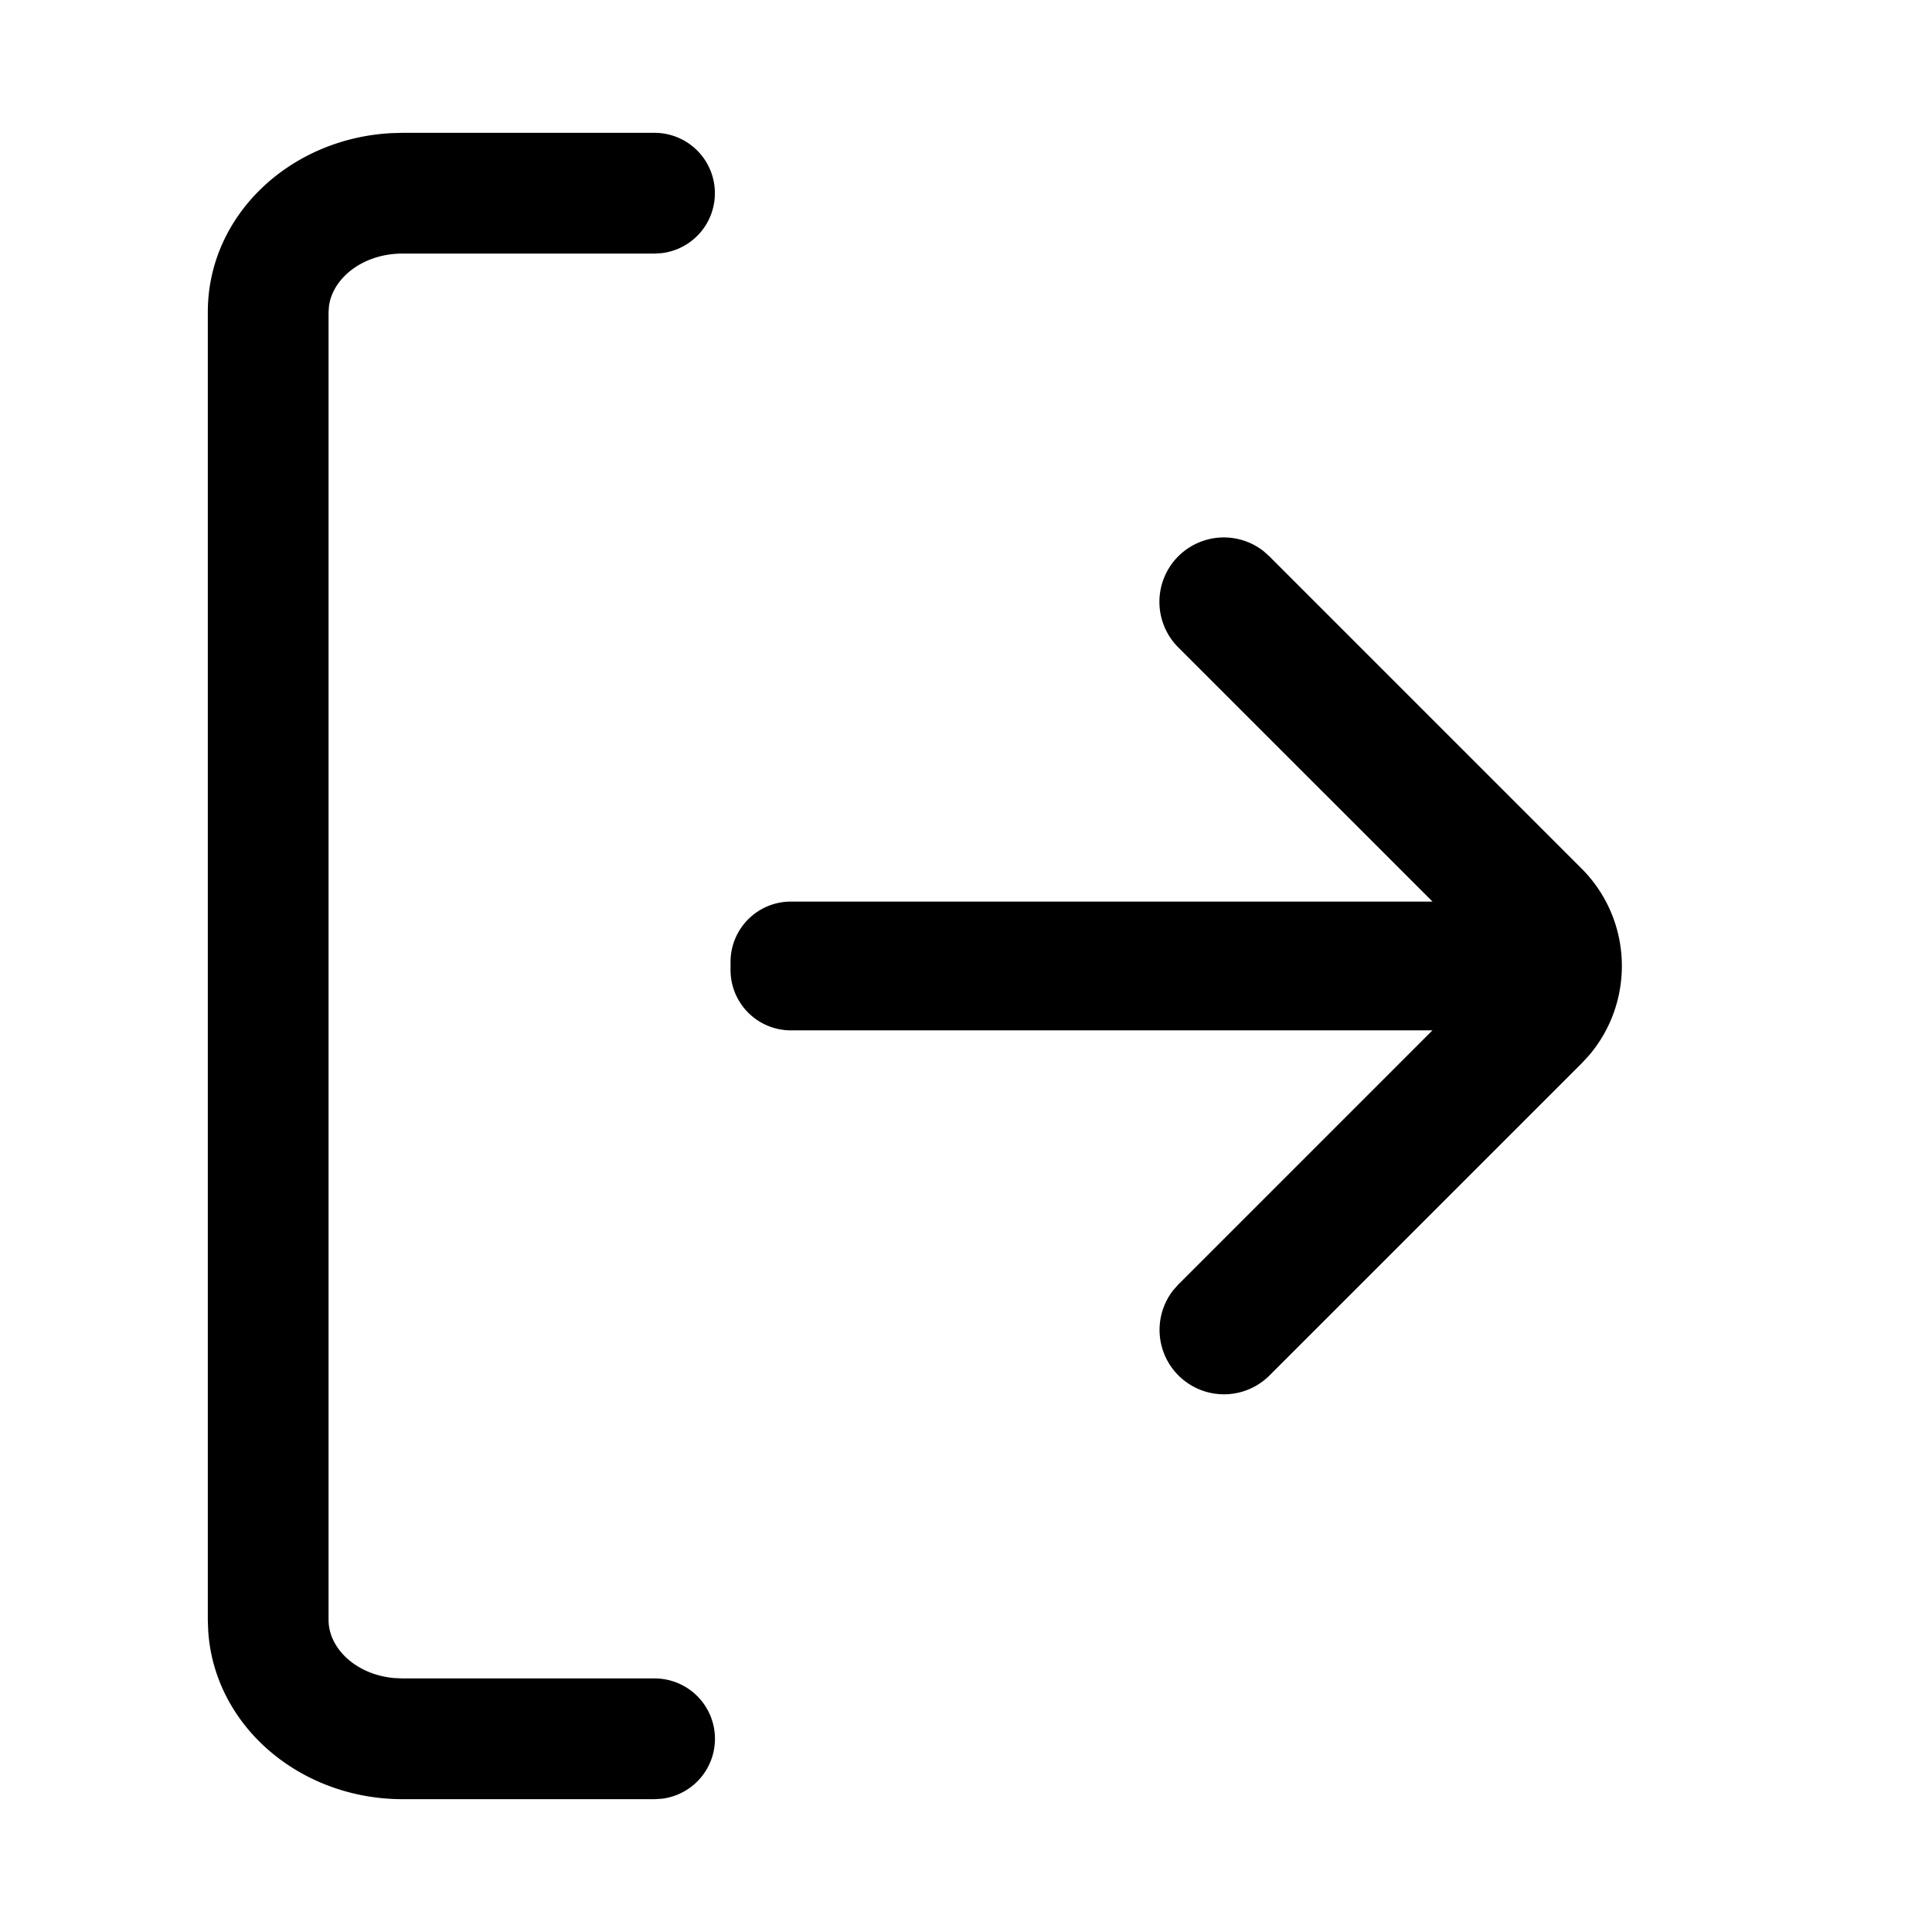 <?xml version="1.0" standalone="no"?><!DOCTYPE svg PUBLIC "-//W3C//DTD SVG 1.1//EN" "http://www.w3.org/Graphics/SVG/1.1/DTD/svg11.dtd"><svg class="icon" width="200px" height="200.00px" viewBox="0 0 1024 1024" version="1.1" xmlns="http://www.w3.org/2000/svg"><path fill="currentColor" d="M378.944 921.6a32 32 0 0 1-28.256 31.776l-3.744 0.224H213.376c-54.24 0-99.968-38.784-103.04-89.536l-0.192-5.472V165.408c0-51.552 43.84-92.128 97.472-94.848l5.76-0.16h133.568a32 32 0 0 1 3.744 63.776l-3.744 0.224H213.376c-20.96 0-36.96 12.896-39.008 27.808l-0.224 3.2v693.184c0 15.104 14.592 29.024 34.816 30.816l4.416 0.192h133.568a32 32 0 0 1 32 32z m462.784-361.696l-3.552 3.84-165.504 165.472a34.144 34.144 0 0 1-50.912-45.28l2.624-2.976 134.848-134.848H419.2a32 32 0 0 1-32-32v-4.256a32 32 0 0 1 32-32h340.064l-134.848-134.816a34.144 34.144 0 0 1 45.312-50.912l2.976 2.656 165.504 165.504c27.328 27.328 28.48 70.88 3.552 99.616z" /></svg>